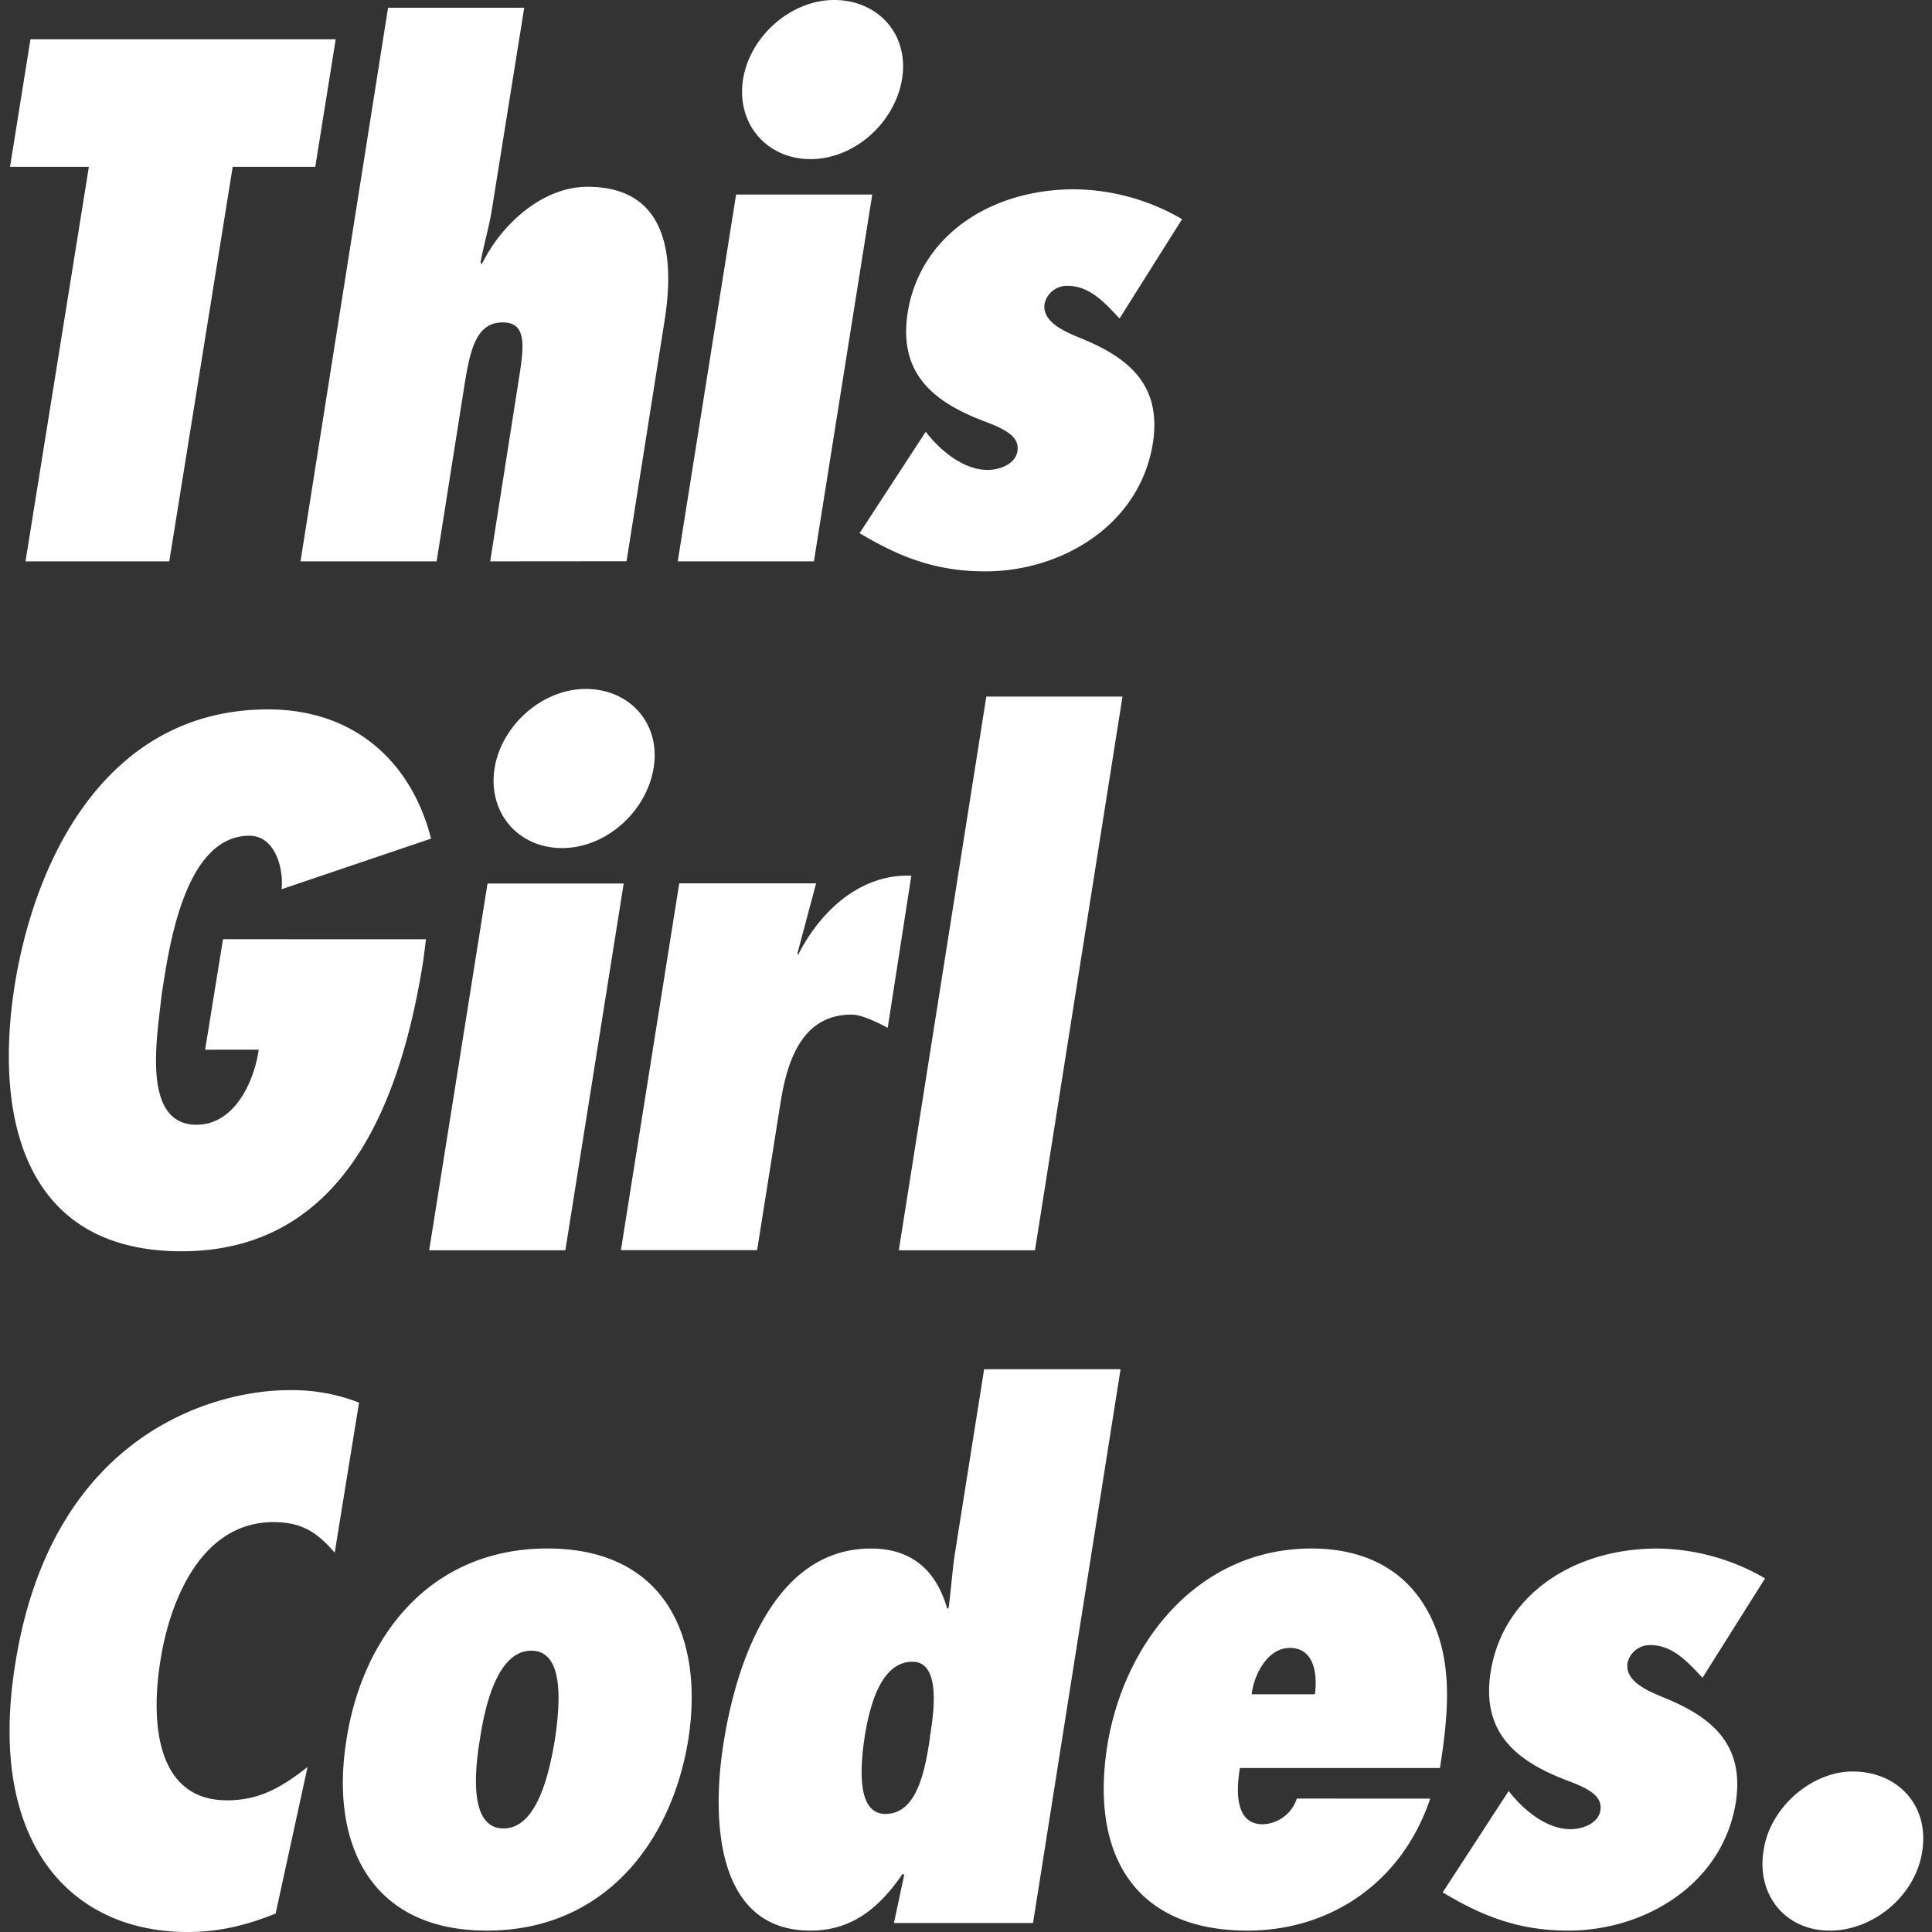 <svg xmlns="http://www.w3.org/2000/svg" viewBox="0 0 500 500"><rect x="0" y="0" width="500" height="500" fill="#333333" stroke="none"/><defs><style>.a{fill:#fff}</style></defs><title>thisGrilCodesLogoFinal</title><path class="a" d="M6.6 145.28L23 43.18H2.59l5.29-33h79l-5.29 33H60.22l-16.41 102.1zm120.26 0l7.55-48c1.26-8.09 1.8-13.84-4.31-13.84-7 0-8.45 7.37-9.89 16.18L113 145.28H77.77L100.43 2h35.24l-8.27 51.6c-.72 4.85-2.16 9.53-3.05 14.38l.36.36c5-10.25 15.64-20 27.33-20 20.32 0 22.66 17.26 20 34.34l-9.89 62.57zm48.54 0l15.1-94.93h35.24l-15.1 94.93zM192.3 20.5C194.1 9.35 204.7 0 215.85 0c11.33 0 19.42 8.81 17.62 20.32-1.8 11.33-12.23 20.86-23.73 20.86-11.33-.01-19.24-9.18-17.44-20.68zm47.28 91.23c3.42 4.49 9.53 9.89 16 9.89 3.06 0 7.19-1.44 7.73-4.85s-2.34-5.39-8.09-7.55c-12.95-4.85-22.83-12-20.32-28.23 3.05-19.6 21-32 43.15-32a56.32 56.32 0 0 1 27.87 7.73l-16.18 25.7c-3.6-3.78-7.55-8.45-13.48-8.45a5.92 5.92 0 0 0-5.93 4.67c-.72 4.85 5.75 7.37 9.17 8.81 12 4.85 21.22 11.69 18.88 27.15C295 136 274.64 147.87 255 147.87c-12.95 0-22.29-3.78-32.54-9.89zM110.25 243.08l-.74 5.75c-5.36 33.44-18.87 75-62.52 75-41.07 0-48.65-35.06-43.1-69.4 5.55-33.62 24.6-70.84 65.49-70.84 22.57 0 37.18 13.84 42.18 33.44l-38.68 13.1c.55-5.39-1.67-13.84-8.33-13.84-17.39 0-21.09 31.1-22.75 41.35-.93 9.71-5.55 33.44 9.06 33.44 10 0 15-11.51 16.09-19.42H53.09l4.62-28.59zm.82 80.5l15.1-94.93h35.24l-15.1 94.93zM128 198.8c1.8-11.15 12.41-20.5 23.56-20.5 11.33 0 19.42 8.81 17.62 20.32-1.8 11.33-12.23 20.86-23.73 20.86-11.36-.01-19.27-9.18-17.45-20.68zM229.74 266c-3.06-1.62-6.83-3.42-9.35-3.42-13.13 0-16.72 12.59-18.34 22.48l-6.11 38.48h-35.25l15.1-94.93h35.42l-4.85 18.16.18.36c5.93-11.69 16.36-21 29.31-20.5zm2.87 57.58l22.65-143.3h35.24l-22.65 143.3zM86.62 401.83c-4.32-5-8.27-7.91-15.82-7.91-19.06 0-27 21-29.31 36-2.52 15.82-1.08 36 17.26 36 8.27 0 14-3.24 20.85-8.63l-8.27 37.94c-7.9 3.15-14.73 4.77-22.82 4.77-30 0-52-22.83-44.59-69.22 9.53-60.77 52.86-71 70.66-71A47.44 47.44 0 0 1 92.92 363zm91.51 48.37c-4.31 26.61-21.76 49.44-52.14 49.44s-40.63-22.83-36.32-49.44c4.13-26.61 21.58-49.45 52-49.45s40.6 22.84 36.46 49.45zm-53.94 0c-1.62 9.71-2.34 23 6.11 23s11.69-13.31 13.31-23c1.44-9.71 2.34-23-6.11-23s-11.87 13.29-13.31 23zM234 485.26l-.36-.36c-5.93 8.63-12.95 14.74-23.91 14.74-24.81 0-25.53-29.49-22.47-48.54 3.05-19.6 12.59-50.34 38.12-50.34 11 0 17.08 6.11 19.78 15.64l.36-.36c.54-4.32.9-8.63 1.44-12.95l7.73-48.73H290l-22.65 143.3h-36zm6.65-35.78c1.62-9.35 2-19.42-4.49-19.42-7.37 0-10.79 9.17-12.41 19.6-1.44 9.71-1.44 19.78 5.39 19.78 7.78-.01 10.12-9.89 11.56-19.96zm129.49 16c-7.37 21.94-26.07 34.16-47.29 34.16-29.31 0-40.63-19.78-36.32-47.65 4.32-27.15 23.73-51.24 52.86-51.24 14.56 0 24.27 6.11 29.67 15.46 7.19 12.41 5.93 26.43 3.6 41.35h-51.78c-.9 5.57-1.44 14.56 5.93 14.56a9.62 9.62 0 0 0 8.81-6.65zm-29.85-27c.72-5.21-.18-12-6.47-12-5.93 0-9.35 7.19-9.89 12zm50.16 25.02c3.41 4.49 9.53 9.89 16 9.89 3.06 0 7.19-1.44 7.73-4.85s-2.34-5.39-8.09-7.55c-12.95-4.85-22.84-12-20.32-28.23 3.06-19.6 21-32 43.15-32a56.34 56.34 0 0 1 27.87 7.73l-16.18 25.71c-3.6-3.78-7.55-8.45-13.49-8.45a5.92 5.92 0 0 0-5.93 4.67c-.72 4.85 5.75 7.37 9.17 8.81 12 4.85 21.22 11.69 18.88 27.15-3.41 21.4-23.73 33.26-43.33 33.26-12.95 0-22.3-3.77-32.54-9.89zm65.99 15.28c1.62-11 12.41-20.32 23-20.32 11.69 0 20 8.81 18 20.86-1.8 11.33-12.59 20.32-23.91 20.32-11.53 0-19.07-9.35-17.09-20.86z"/></svg>